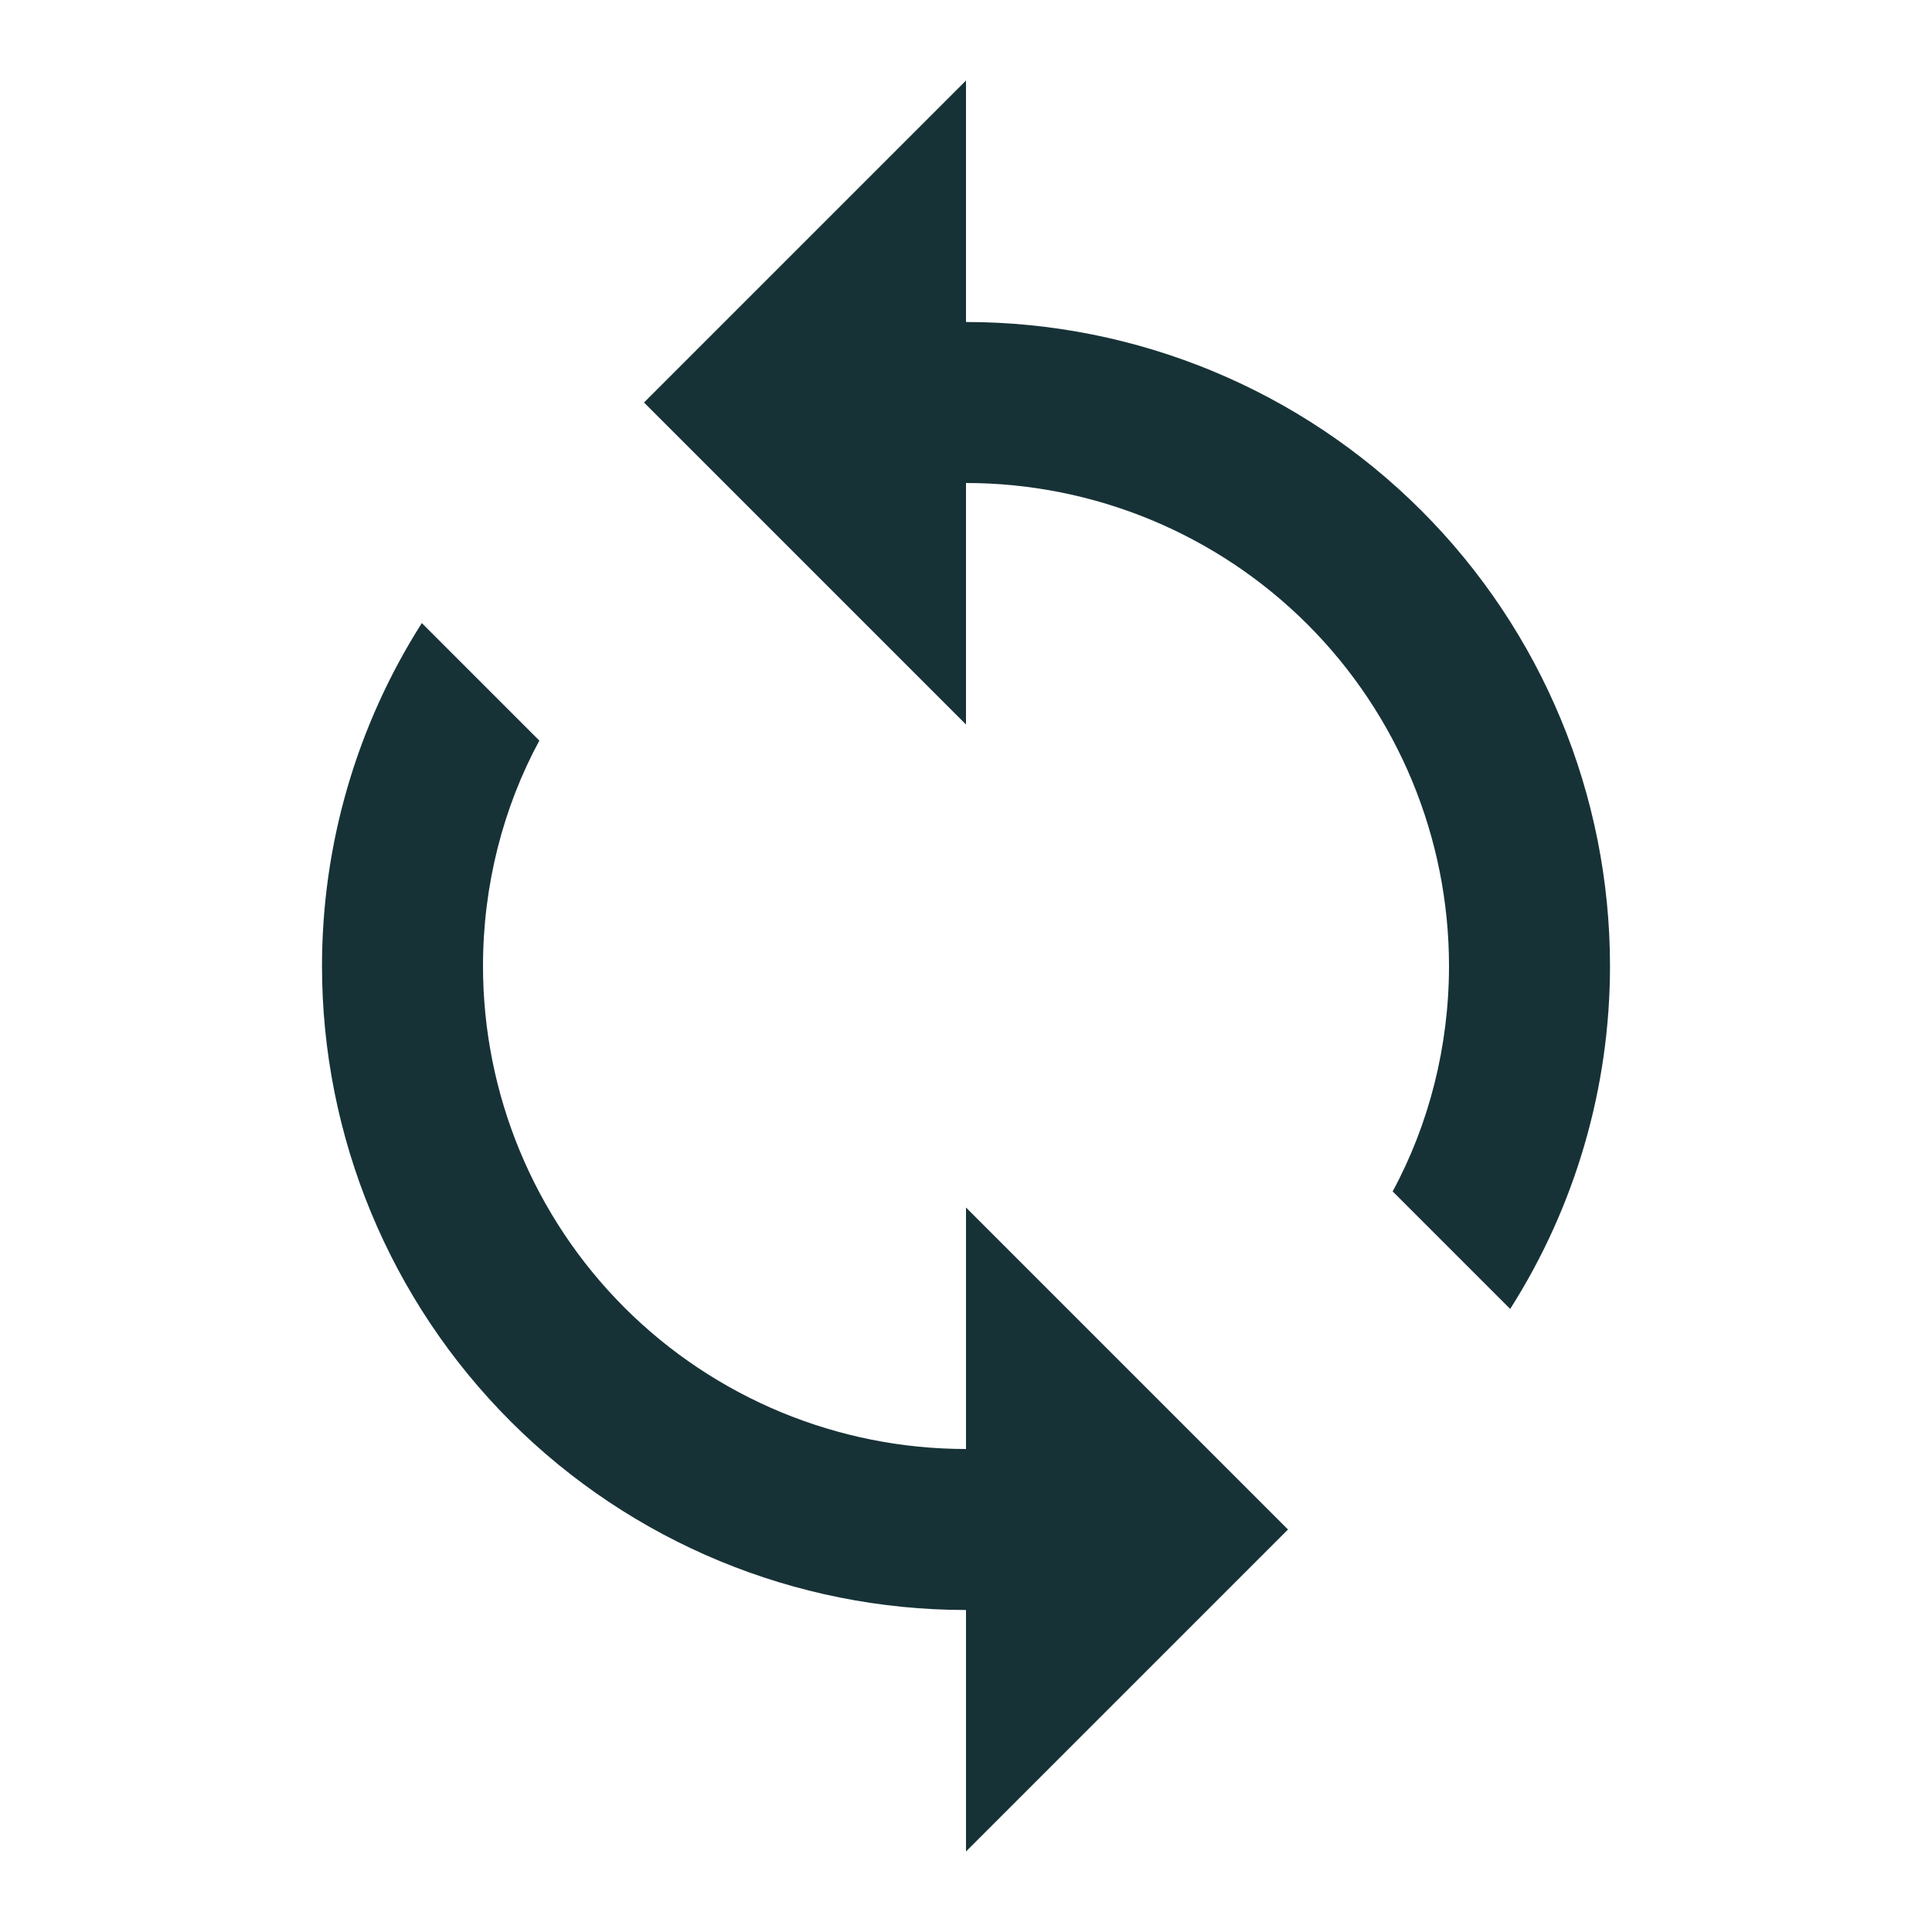 <svg width="24" height="24" viewBox="0 0 24 24" fill="none" xmlns="http://www.w3.org/2000/svg">
<path d="M12 18C10.409 18 8.883 17.368 7.757 16.243C6.632 15.117 6 13.591 6 12C6 11 6.25 10.03 6.7 9.2L5.24 7.74C4.43 9.013 4 10.491 4 12C4 14.122 4.843 16.157 6.343 17.657C7.843 19.157 9.878 20 12 20V23L16 19L12 15V18ZM12 4V1L8 5L12 9V6C13.591 6 15.117 6.632 16.243 7.757C17.368 8.883 18 10.409 18 12C18 13 17.75 13.97 17.3 14.8L18.76 16.26C19.57 14.987 20 13.509 20 12C20 9.878 19.157 7.843 17.657 6.343C16.157 4.843 14.122 4 12 4Z" fill="#173237"/>
</svg>

